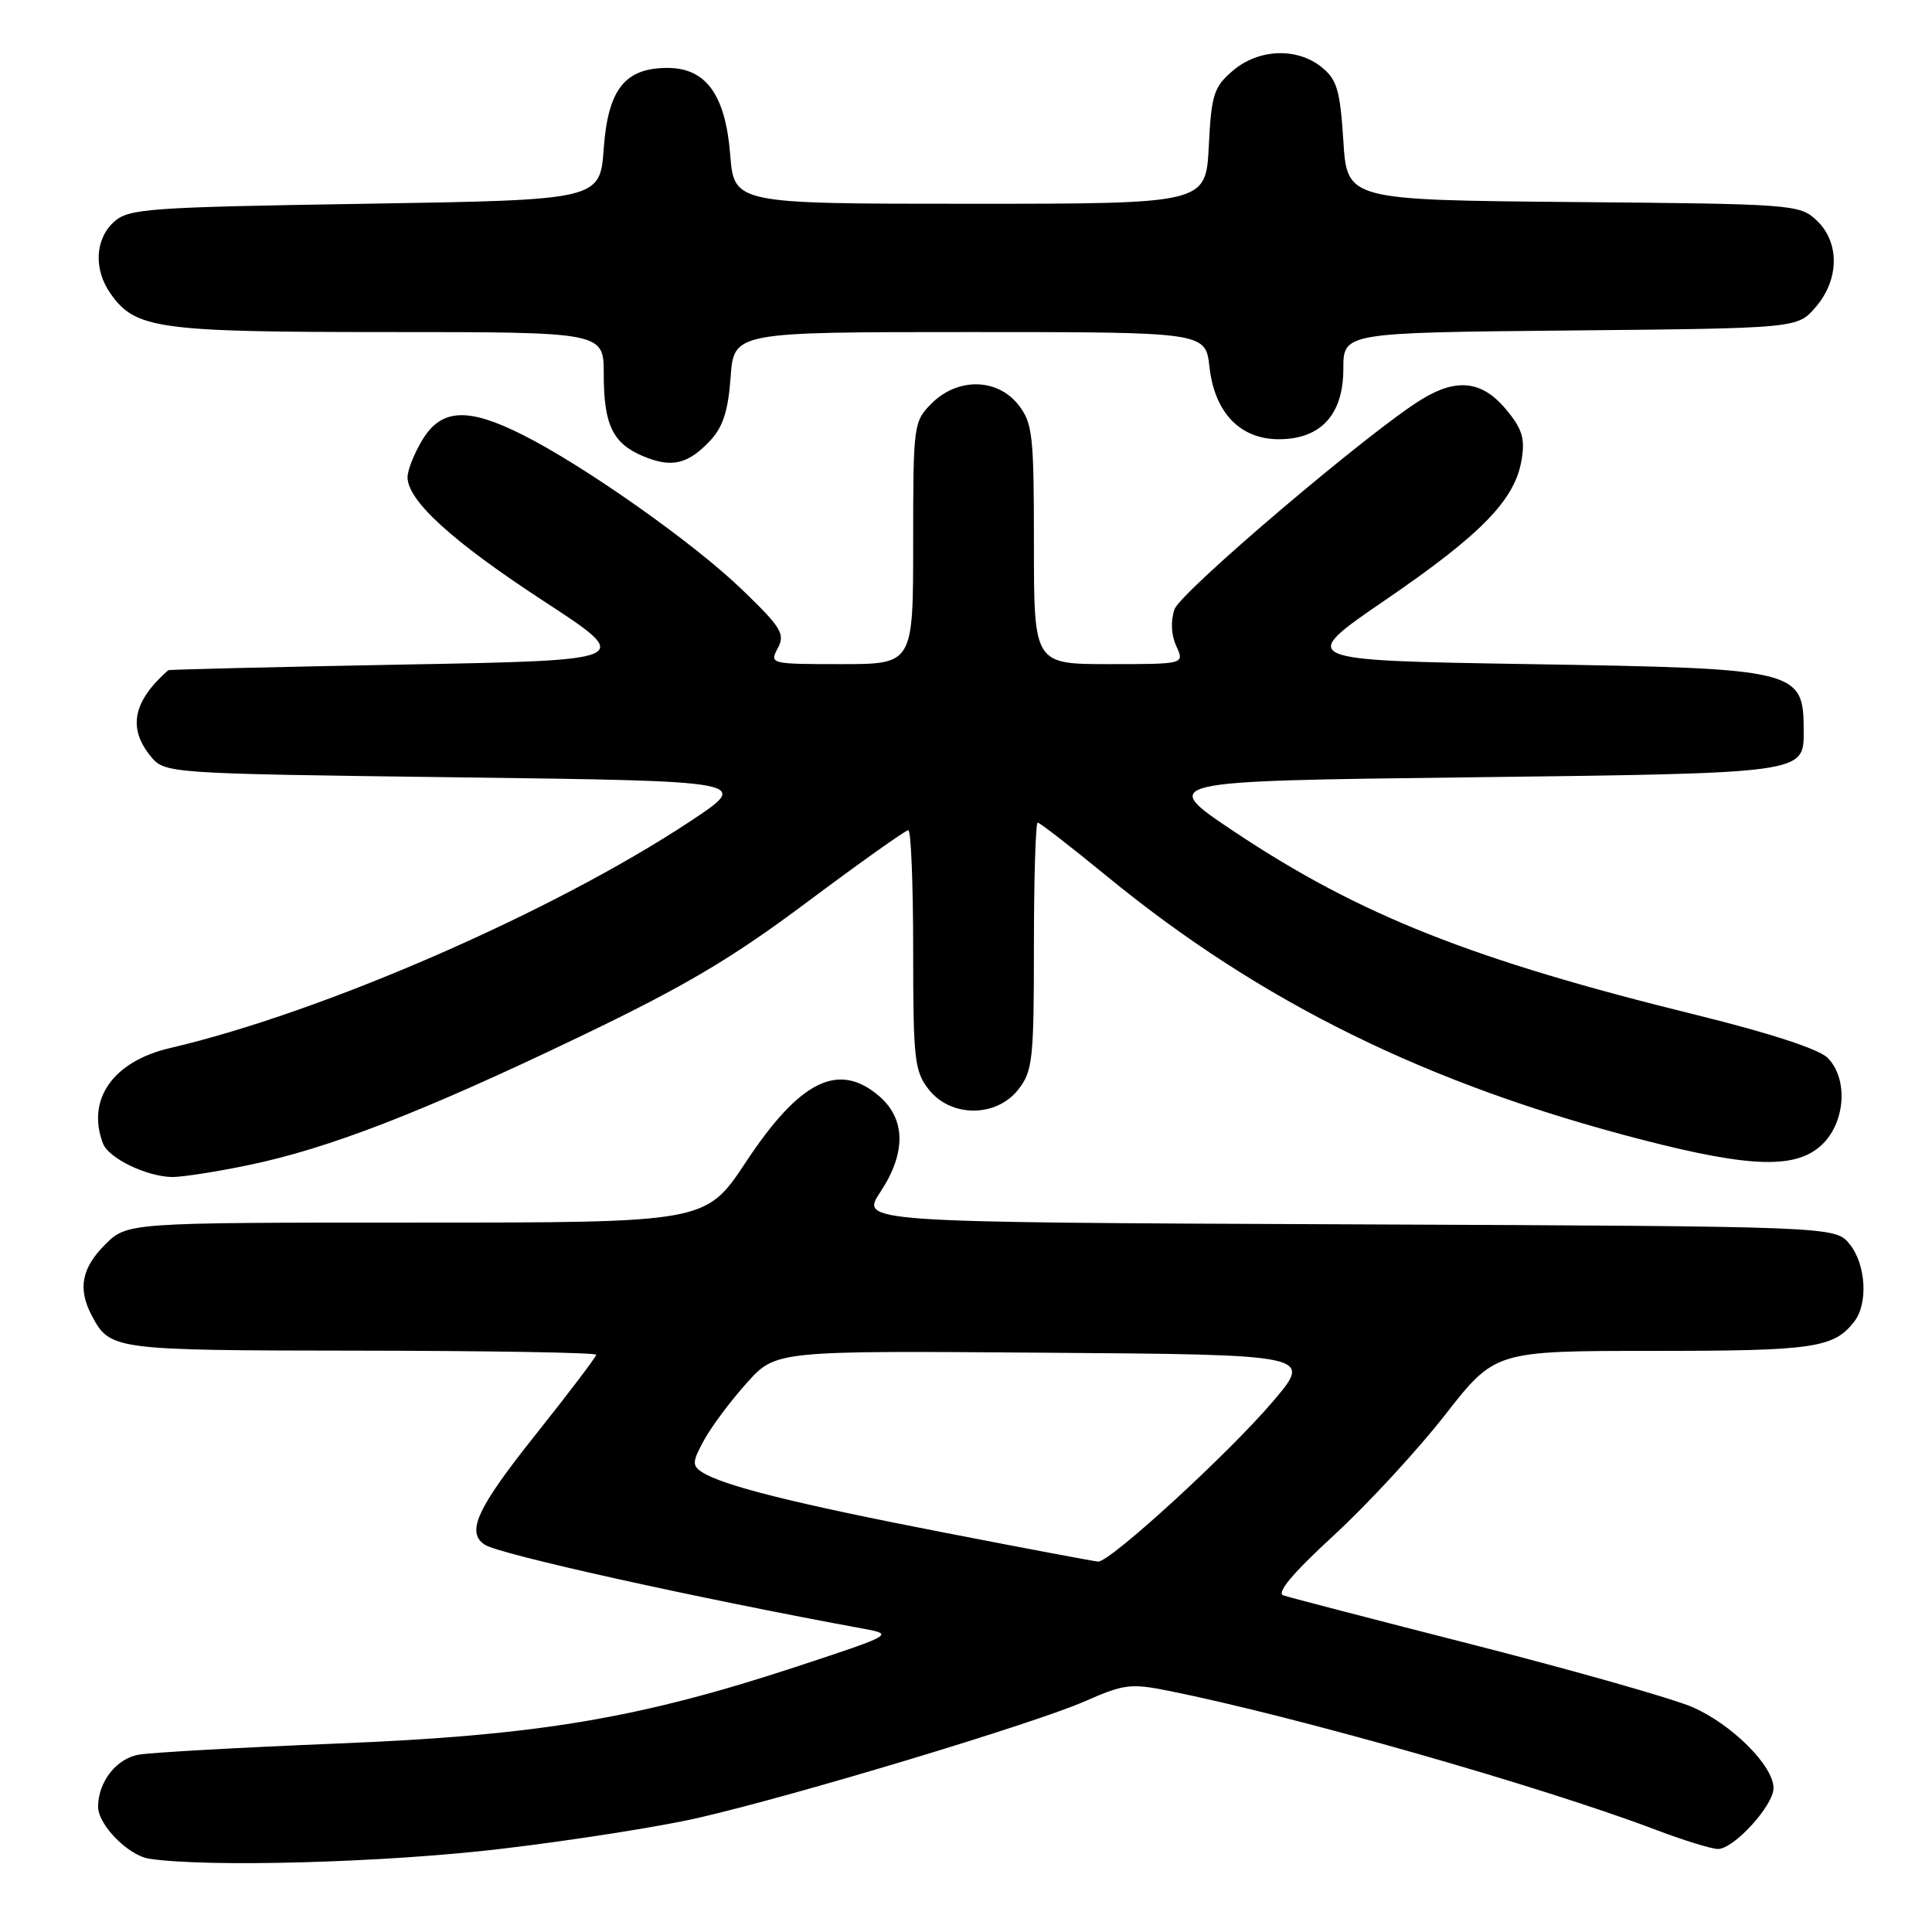 <?xml version="1.0" encoding="UTF-8" standalone="no"?>
<!DOCTYPE svg PUBLIC "-//W3C//DTD SVG 1.1//EN" "http://www.w3.org/Graphics/SVG/1.1/DTD/svg11.dtd" >
<svg xmlns="http://www.w3.org/2000/svg" xmlns:xlink="http://www.w3.org/1999/xlink" version="1.1" viewBox="0 0 256 256">
 <g >
 <path fill="currentColor"
d=" M 66.42 244.98 C 75.73 243.88 87.43 242.04 92.42 240.90 C 105.28 237.96 137.17 228.34 143.80 225.41 C 148.92 223.15 149.85 223.03 154.94 224.06 C 171.67 227.42 204.21 236.70 219.30 242.42 C 223.03 243.84 226.79 245.00 227.64 245.00 C 229.75 245.00 235.00 239.24 235.00 236.93 C 235.00 233.97 229.44 228.44 224.21 226.18 C 221.56 225.05 208.62 221.37 195.45 218.00 C 182.28 214.64 170.85 211.67 170.06 211.40 C 169.09 211.08 171.28 208.46 176.74 203.44 C 181.20 199.33 187.84 192.15 191.48 187.48 C 198.11 179.00 198.11 179.00 219.12 179.00 C 240.38 179.00 243.01 178.61 245.72 175.09 C 247.56 172.69 247.24 167.52 245.09 164.86 C 243.18 162.50 243.18 162.50 178.59 162.23 C 114.00 161.96 114.00 161.96 116.65 157.95 C 120.08 152.77 120.02 148.28 116.50 145.25 C 111.12 140.62 105.99 143.15 98.82 154.00 C 93.52 162.00 93.52 162.00 55.19 162.00 C 16.85 162.00 16.85 162.00 13.92 164.92 C 10.80 168.04 10.29 170.79 12.16 174.32 C 14.60 178.90 14.91 178.93 47.75 178.97 C 64.94 178.99 79.00 179.23 79.00 179.51 C 79.00 179.79 75.40 184.54 71.00 190.06 C 63.18 199.87 61.72 203.05 64.25 204.69 C 66.22 205.97 92.30 211.75 114.50 215.83 C 118.44 216.56 118.30 216.64 105.67 220.80 C 84.65 227.72 71.28 229.96 44.62 231.03 C 31.91 231.55 20.11 232.21 18.40 232.50 C 15.42 233.01 13.00 236.11 13.00 239.41 C 13.00 241.81 17.00 245.86 19.77 246.29 C 27.53 247.46 51.04 246.81 66.42 244.98 Z  M 32.79 154.41 C 43.43 152.23 55.83 147.43 76.64 137.45 C 90.76 130.68 96.93 127.03 107.03 119.47 C 114.01 114.26 120.00 110.00 120.36 110.00 C 120.71 110.00 121.00 117.14 121.00 125.87 C 121.00 140.40 121.17 141.95 123.07 144.37 C 126.00 148.09 132.00 148.09 134.93 144.37 C 136.83 141.94 137.00 140.41 137.00 125.37 C 137.00 116.36 137.23 109.00 137.50 109.00 C 137.78 109.00 141.94 112.23 146.75 116.17 C 167.06 132.81 189.21 143.71 217.58 151.02 C 232.18 154.79 238.17 154.92 241.55 151.55 C 244.57 148.52 244.87 142.87 242.16 140.16 C 241.01 139.01 234.47 136.88 224.91 134.52 C 195.14 127.20 180.19 121.28 163.66 110.27 C 153.50 103.50 153.50 103.50 194.60 103.00 C 239.16 102.46 239.00 102.48 239.00 96.96 C 239.00 88.71 238.48 88.58 202.69 88.00 C 171.88 87.50 171.88 87.50 183.60 79.48 C 196.39 70.72 200.77 66.20 201.63 60.87 C 202.09 58.06 201.68 56.77 199.51 54.19 C 196.36 50.45 193.03 50.07 188.37 52.92 C 181.58 57.06 156.45 78.41 155.63 80.73 C 155.10 82.27 155.18 84.10 155.86 85.60 C 156.96 88.00 156.96 88.00 146.98 88.00 C 137.00 88.00 137.00 88.00 137.00 72.13 C 137.00 57.60 136.83 56.05 134.93 53.63 C 132.14 50.10 126.90 50.01 123.45 53.45 C 121.05 55.86 121.00 56.25 121.00 71.95 C 121.00 88.00 121.00 88.00 111.46 88.00 C 102.07 88.00 101.95 87.97 103.06 85.89 C 104.06 84.02 103.54 83.15 98.34 78.14 C 91.96 71.97 77.52 61.78 69.28 57.63 C 62.02 53.97 58.50 54.13 55.99 58.25 C 54.90 60.04 54.01 62.27 54.00 63.22 C 54.00 66.34 59.91 71.73 72.06 79.66 C 84.07 87.50 84.07 87.50 53.29 88.06 C 36.35 88.38 22.41 88.71 22.29 88.81 C 17.66 92.88 16.91 96.43 19.91 100.14 C 21.82 102.50 21.82 102.50 60.66 103.00 C 99.50 103.50 99.50 103.50 91.50 108.80 C 73.33 120.83 42.73 134.17 22.50 138.88 C 14.97 140.64 11.42 145.71 13.65 151.53 C 14.39 153.47 19.41 155.90 22.79 155.96 C 24.05 155.98 28.55 155.29 32.79 154.41 Z  M 94.10 58.39 C 95.79 56.59 96.49 54.44 96.81 49.99 C 97.24 44.00 97.24 44.00 128.49 44.00 C 159.74 44.00 159.74 44.00 160.26 48.62 C 160.94 54.69 164.32 58.20 169.45 58.20 C 175.02 58.20 178.00 54.94 178.00 48.87 C 178.00 44.08 178.00 44.08 208.09 43.79 C 238.18 43.50 238.18 43.50 240.59 40.69 C 243.74 37.03 243.79 32.09 240.70 29.19 C 238.47 27.09 237.58 27.02 208.45 26.77 C 178.50 26.50 178.50 26.50 178.00 18.66 C 177.57 11.96 177.16 10.54 175.14 8.91 C 171.85 6.25 166.74 6.46 163.33 9.39 C 160.83 11.54 160.51 12.55 160.17 19.39 C 159.78 27.00 159.78 27.00 128.53 27.00 C 97.27 27.00 97.27 27.00 96.75 20.43 C 96.11 12.54 93.54 9.00 88.44 9.00 C 82.81 9.00 80.57 11.83 80.00 19.66 C 79.50 26.50 79.50 26.50 48.35 27.00 C 19.53 27.46 17.05 27.64 15.10 29.40 C 12.59 31.68 12.39 35.68 14.63 38.88 C 17.93 43.59 20.86 44.00 51.47 44.00 C 80.00 44.00 80.00 44.00 80.00 49.57 C 80.00 56.29 81.18 58.75 85.22 60.45 C 88.99 62.03 91.15 61.53 94.10 58.39 Z  M 124.88 203.03 C 105.17 199.20 95.78 196.85 93.00 195.05 C 91.69 194.19 91.73 193.67 93.31 190.79 C 94.31 188.98 96.85 185.58 98.96 183.24 C 102.79 178.97 102.79 178.97 138.36 179.24 C 173.93 179.50 173.93 179.50 168.71 185.65 C 162.90 192.51 147.05 207.03 145.50 206.92 C 144.95 206.88 135.67 205.13 124.88 203.03 Z "/>
</g>
</svg>